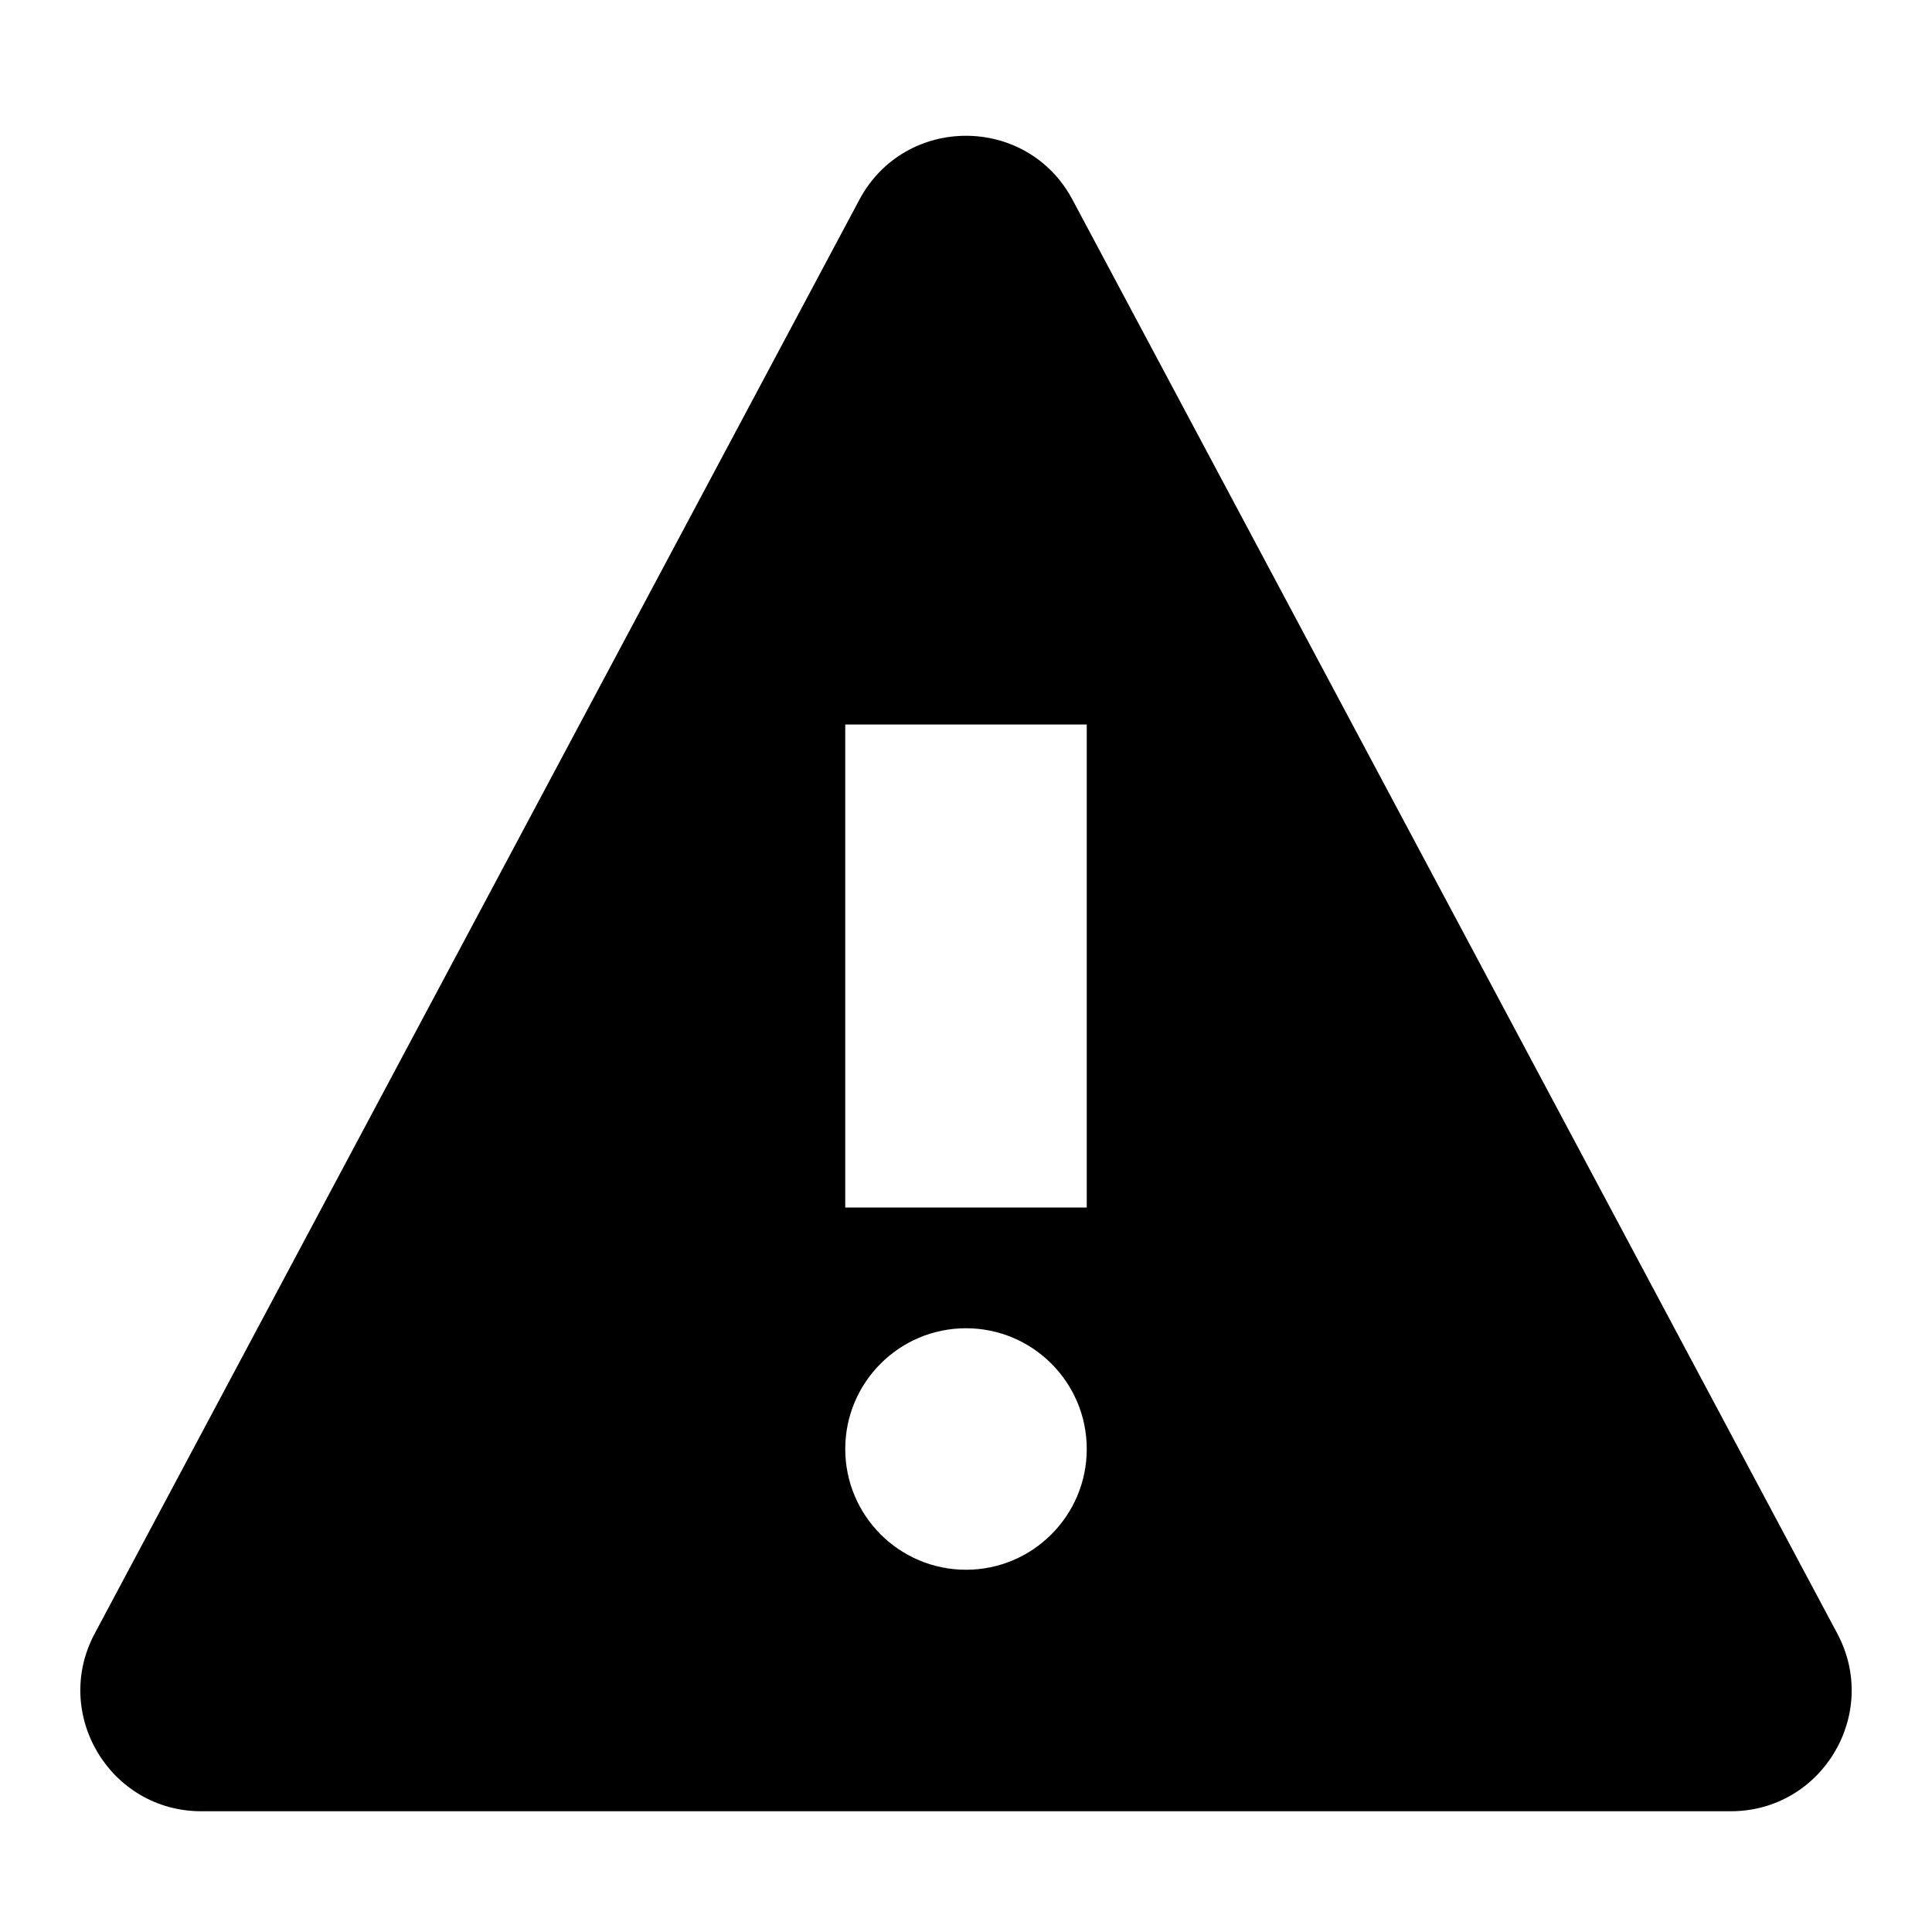 <!-- Generated by IcoMoon.io -->
<svg version="1.1" xmlns="http://www.w3.org/2000/svg" width="32" height="32" viewBox="0 0 32 32">
<title>alert</title>
<path d="M30.432 27.058l-12.668-23.75c-0.752-1.412-2.776-1.412-3.53 0l-12.666 23.75c-0.71 1.332 0.256 2.942 1.766 2.942h25.334c1.508 0 2.474-1.61 1.764-2.942zM16 26c-1.104 0-2-0.896-2-2s0.896-2 2-2 2 0.896 2 2c0 1.104-0.896 2-2 2zM18 20h-4v-8h4v8z"></path>
</svg>

